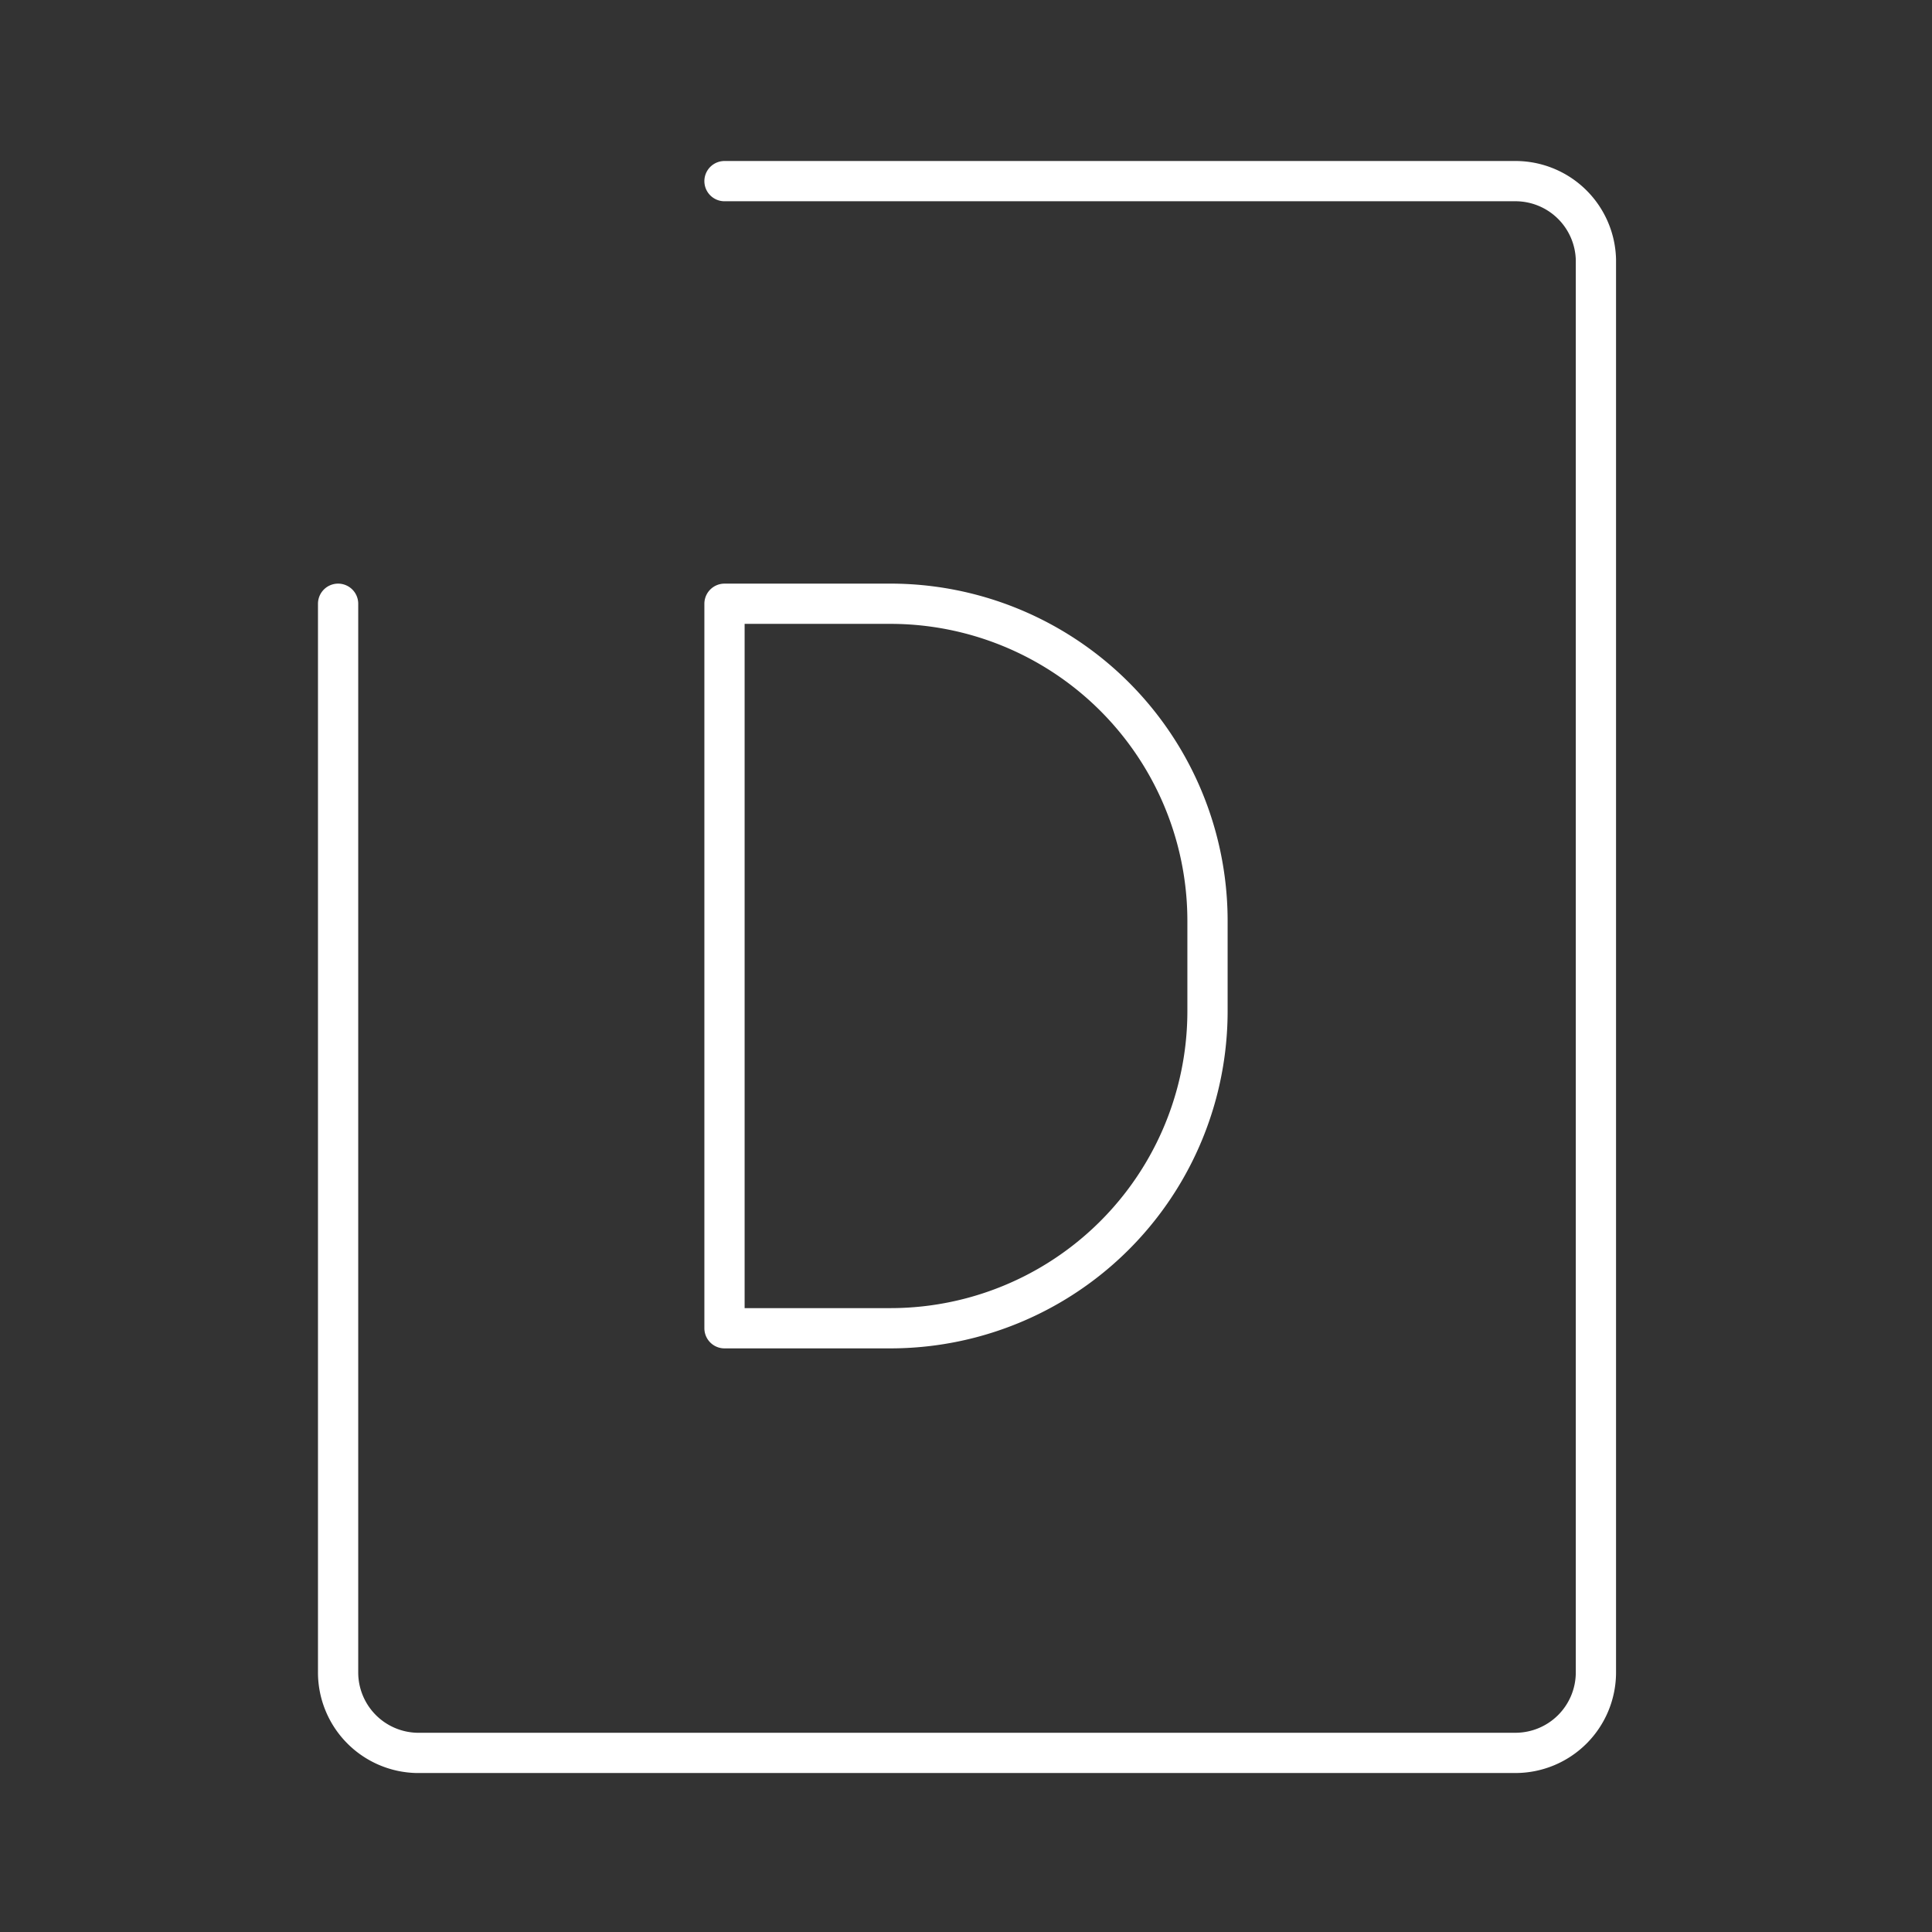 <svg viewBox="0 0 48 48" xmlns="http://www.w3.org/2000/svg">
 <rect x="0" y="0" width="48" height="48" fill="#333333" stroke="none"/>
 <defs>
  <style>.a{fill:none;stroke:#fff;stroke-linecap:round;stroke-linejoin:round;}</style>
 </defs>
 <path class="a" d="M8.4,15V41.55a2,2,0,0,0,1.95,2h27.3a2,2,0,0,0,2-2V6.45a2,2,0,0,0-2-1.95H18"/>
 <path class="a" d="M18,33V15h4.06A7.88,7.88,0,0,1,30,22.87v2.25A7.88,7.88,0,0,1,22.09,33Z"/>
</svg>
